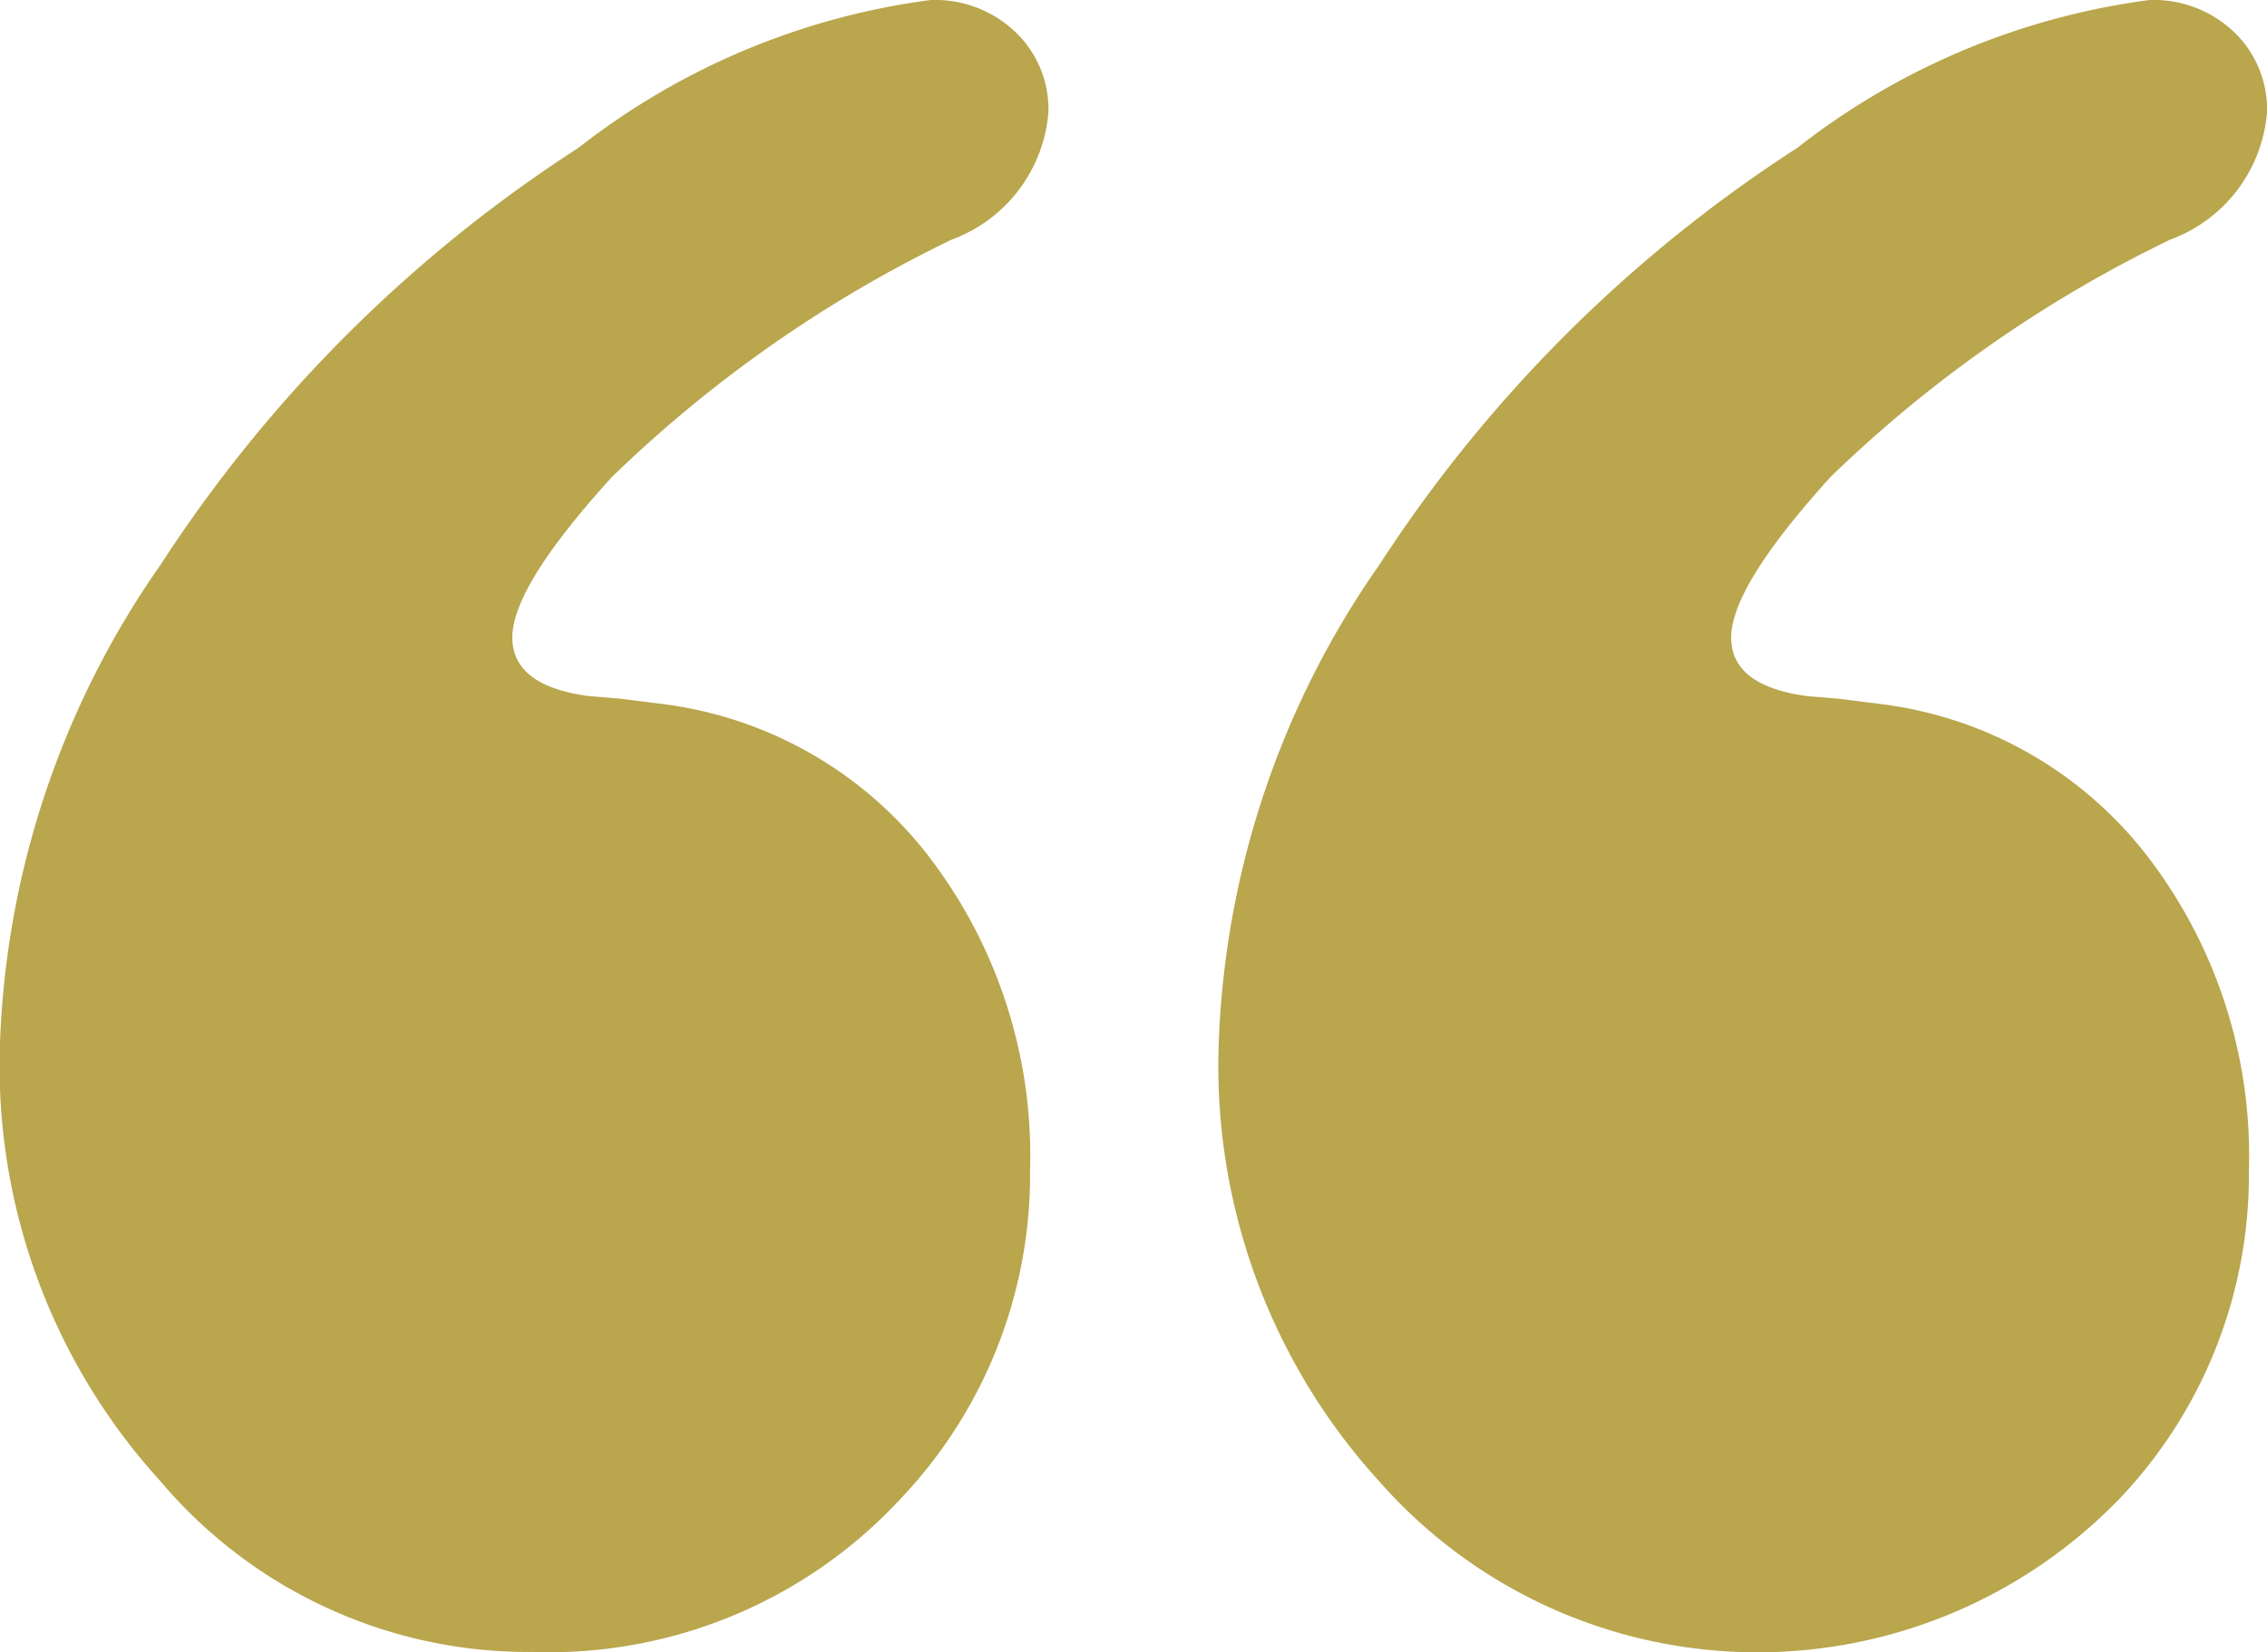 <svg xmlns="http://www.w3.org/2000/svg" width="26.045" height="18.984" viewBox="0 0 26.045 18.984">
  <path id="RComSante-quote-icon-left" d="M28.711,13.219a1.338,1.338,0,0,1,.967.366,1.226,1.226,0,0,1,.381.923,1.705,1.705,0,0,1-1.113,1.465,14.9,14.9,0,0,0-3.9,2.725q-1.143,1.26-1.143,1.846,0,.557.879.674l.352.029.469.059a4.583,4.583,0,0,1,3.076,1.743,5.646,5.646,0,0,1,1.172,3.618,5.4,5.4,0,0,1-1.465,3.75,5.786,5.786,0,0,1-8.525-.176,7.086,7.086,0,0,1-1.846-5.01,10.2,10.2,0,0,1,1.846-5.522,16.166,16.166,0,0,1,4.8-4.79A8.312,8.312,0,0,1,28.711,13.219Zm-14,0a1.338,1.338,0,0,1,.967.366,1.226,1.226,0,0,1,.381.923,1.705,1.705,0,0,1-1.113,1.465,14.9,14.9,0,0,0-3.9,2.725Q9.9,19.957,9.9,20.543q0,.557.879.674l.352.029.469.059a4.583,4.583,0,0,1,3.076,1.743,5.646,5.646,0,0,1,1.172,3.618,5.4,5.4,0,0,1-1.465,3.75A5.5,5.5,0,0,1,10.137,32.2,5.531,5.531,0,0,1,5.859,30.24a7.086,7.086,0,0,1-1.846-5.01,10.2,10.2,0,0,1,1.846-5.522,16.166,16.166,0,0,1,4.8-4.79A8.312,8.312,0,0,1,14.707,13.219Z" transform="translate(-4.014 -13.219)" fill="#b9a64d"/>
</svg>
